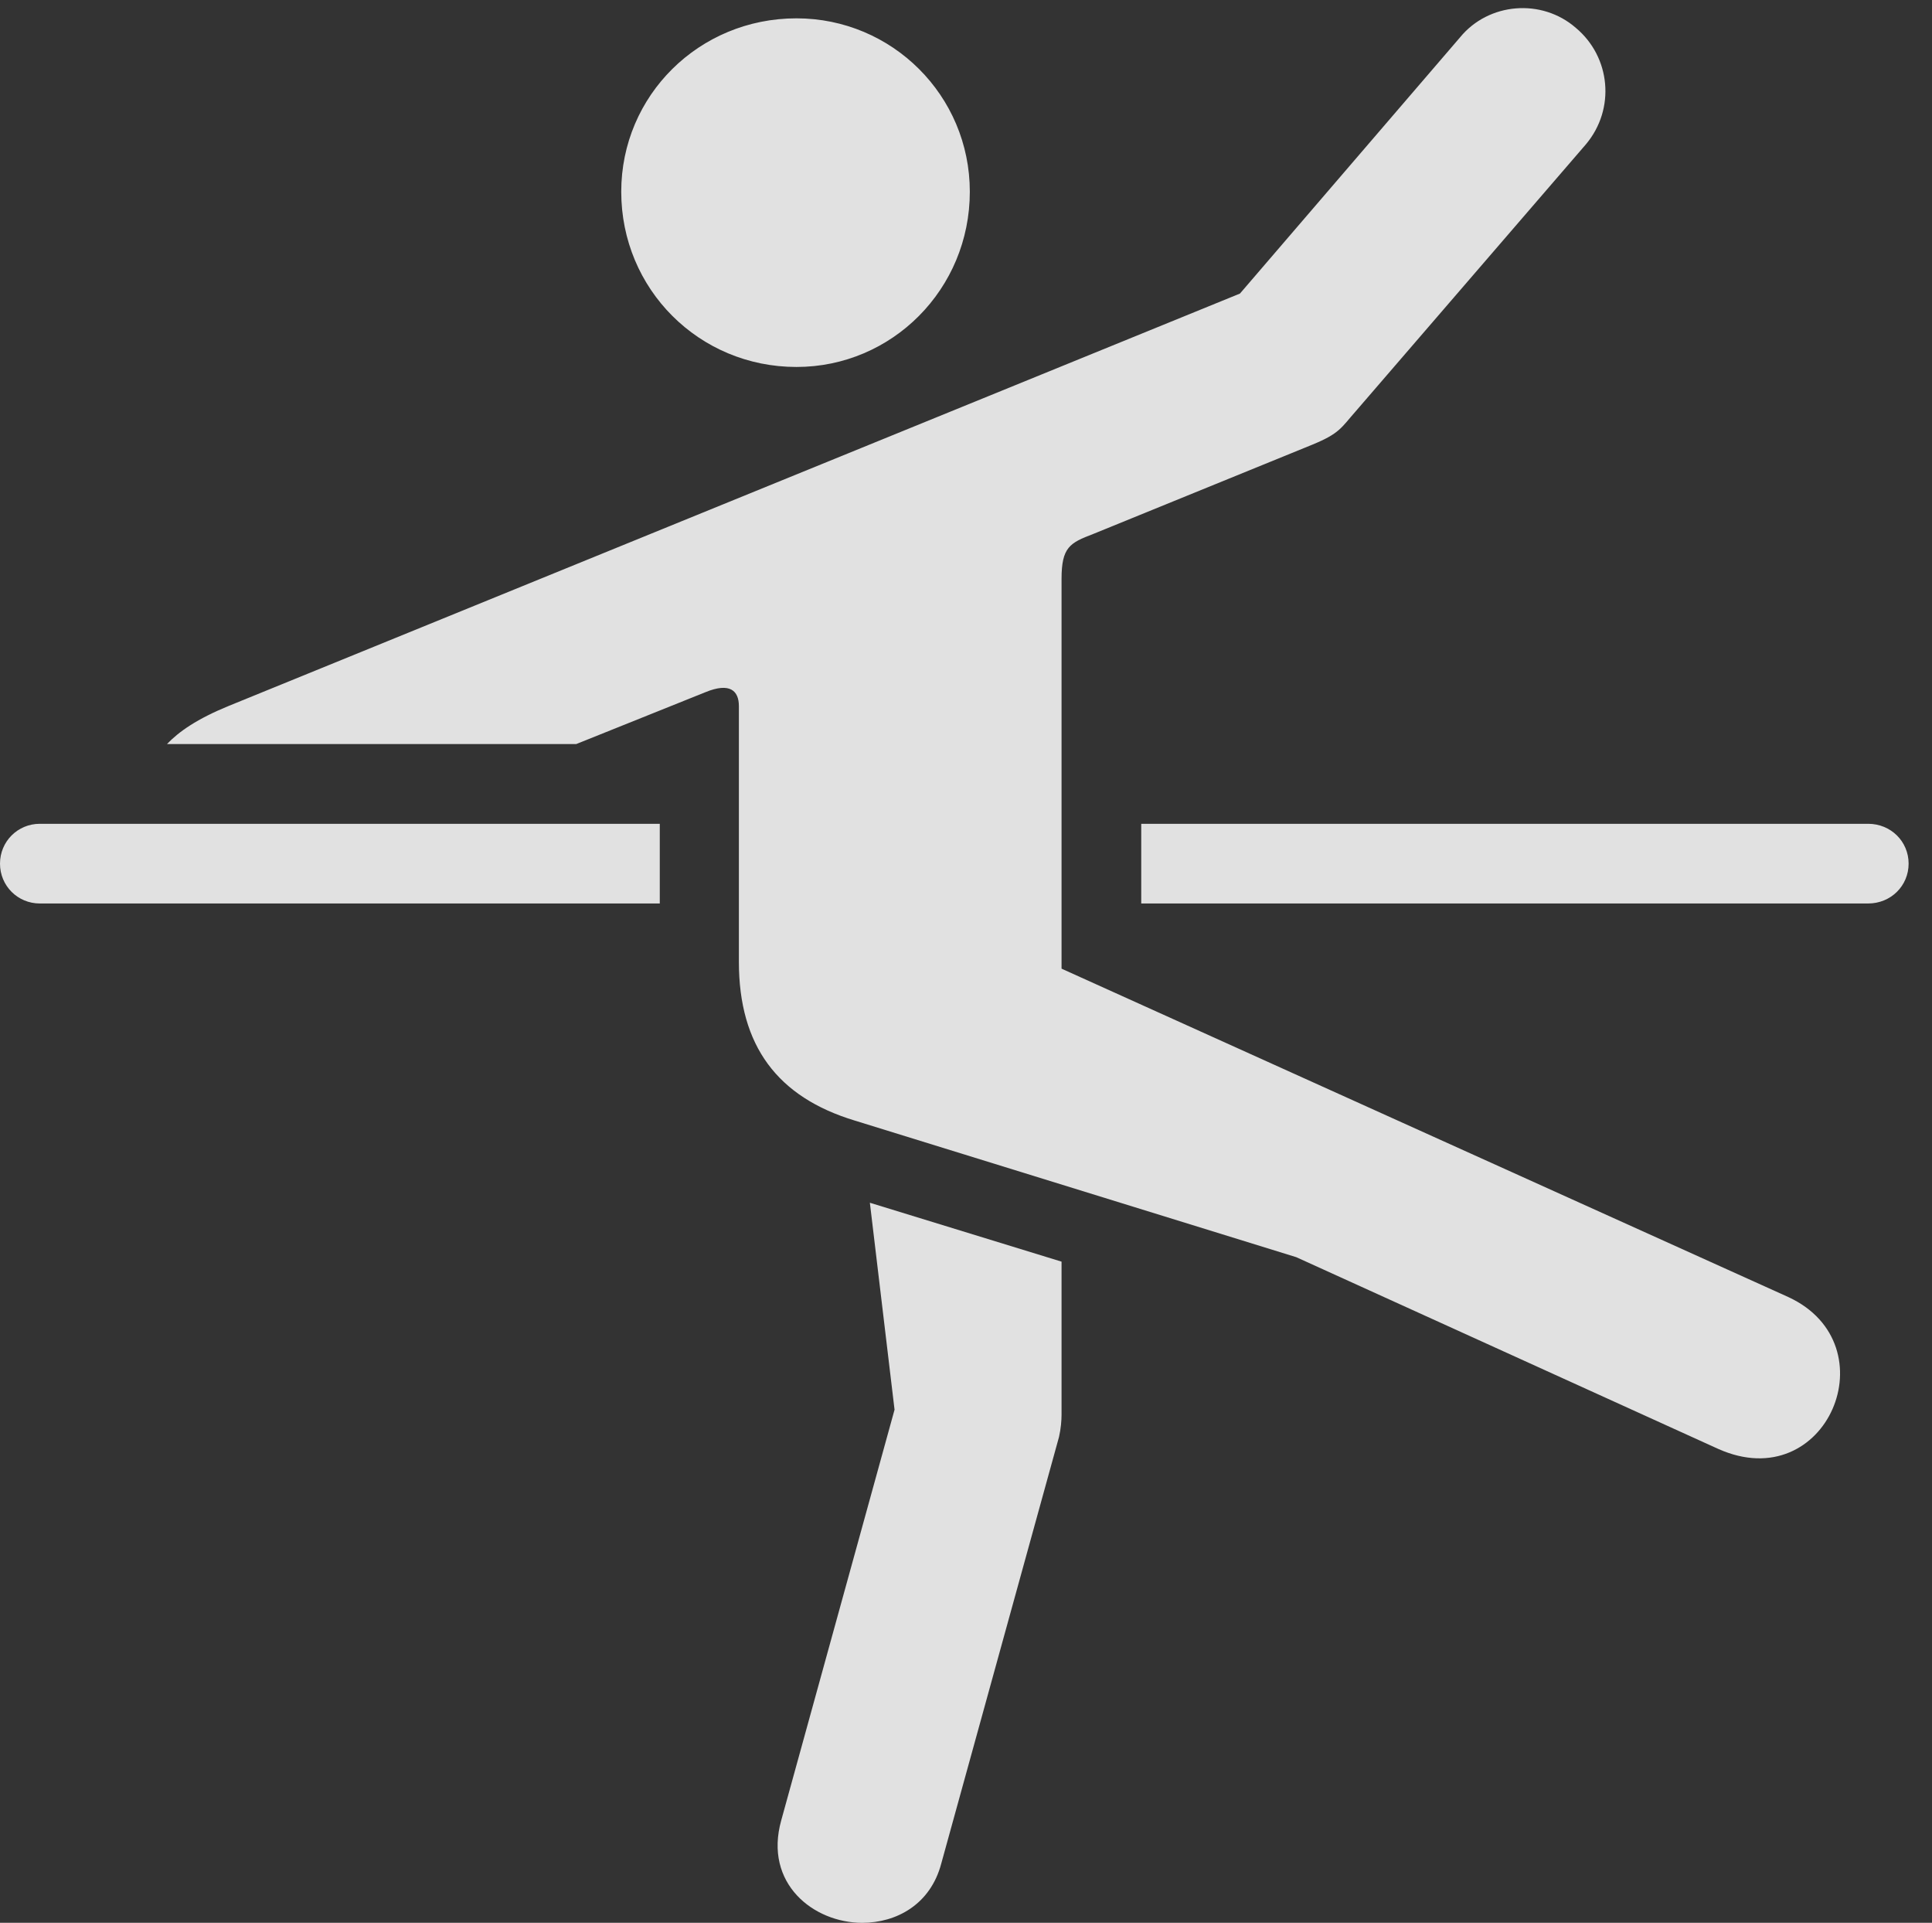 <?xml version="1.0" encoding="UTF-8"?>
<!--Generator: Apple Native CoreSVG 232.5-->
<!DOCTYPE svg
PUBLIC "-//W3C//DTD SVG 1.1//EN"
       "http://www.w3.org/Graphics/SVG/1.1/DTD/svg11.dtd">
<svg version="1.1" xmlns="http://www.w3.org/2000/svg" xmlns:xlink="http://www.w3.org/1999/xlink" width="29.824" height="29.678">
 <rect width="100%" height="100%" fill="#333333" stroke="none"/>
 <g>
  <rect height="29.678" opacity="0" width="29.824" x="0" y="0"/>
  <path d="M12.295 5.664C13.77 5.664 14.971 4.463 14.971 2.959C14.971 1.475 13.77 0.283 12.295 0.283C10.791 0.283 9.59 1.475 9.59 2.959C9.59 4.463 10.791 5.664 12.295 5.664ZM13.193 17.295L20.01 19.404L26.523 22.363C28.203 23.115 29.189 20.752 27.607 20.02L16.387 14.951L16.387 8.936C16.387 8.447 16.514 8.379 16.875 8.242L20.254 6.865C20.684 6.689 20.703 6.602 20.928 6.348L24.482 2.227C24.941 1.68 24.863 0.879 24.326 0.43C23.799-0.029 22.979 0.039 22.539 0.576L19.141 4.531L3.525 10.898C3.047 11.094 2.764 11.289 2.578 11.484L8.896 11.484L10.889 10.684C11.27 10.527 11.406 10.664 11.406 10.898L11.406 14.844C11.406 16.143 12.002 16.934 13.193 17.295ZM12.06 28.096C11.787 29.072 12.559 29.678 13.31 29.678C13.838 29.678 14.365 29.395 14.531 28.76L16.348 22.178C16.377 22.051 16.387 21.924 16.387 21.836L16.387 19.473L13.428 18.564L13.809 21.758ZM0.615 13.945L10.185 13.945L10.185 12.715L0.615 12.715C0.273 12.715 0 12.988 0 13.33C0 13.672 0.273 13.945 0.615 13.945ZM28.838 13.945C29.189 13.945 29.463 13.672 29.463 13.33C29.463 12.988 29.189 12.715 28.838 12.715L17.617 12.715L17.617 13.555L17.617 13.945Z" fill="#ffffff" fill-opacity="0.85"/>
 </g>
</svg>
